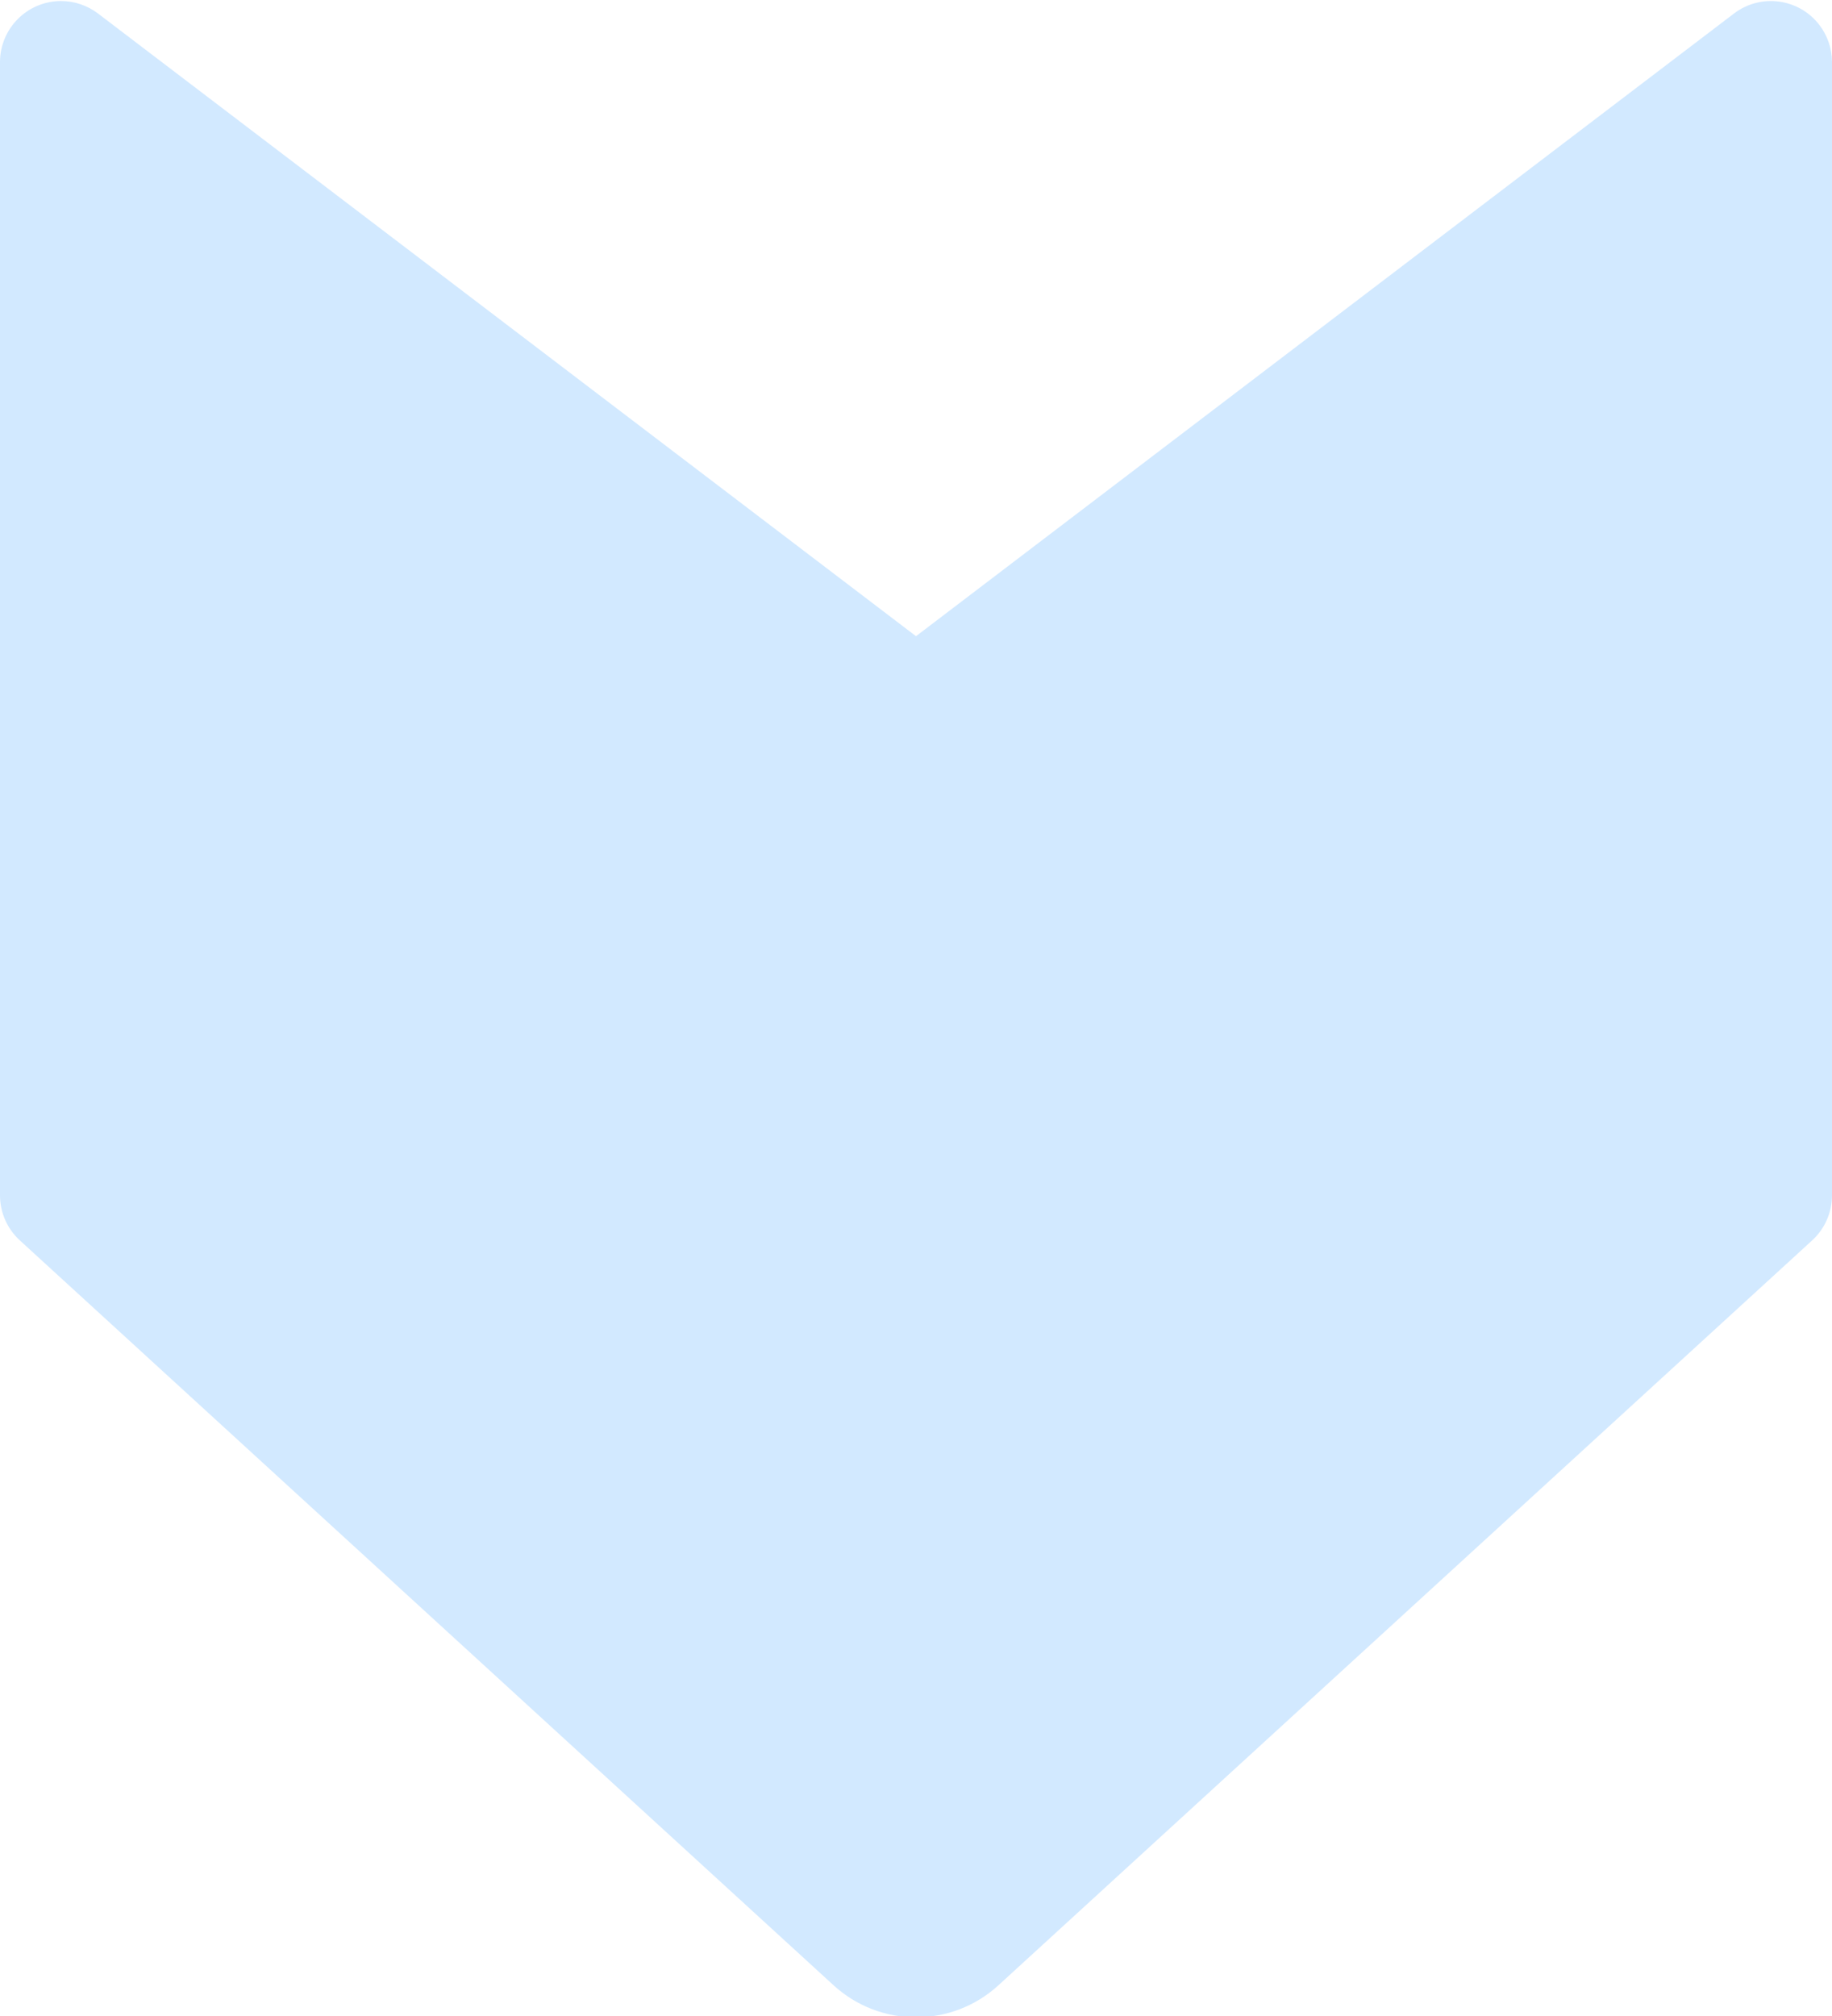 <?xml version="1.0" encoding="UTF-8"?>
<svg width="30px" height="33px" viewBox="0 0 30 33" version="1.1" xmlns="http://www.w3.org/2000/svg" xmlns:xlink="http://www.w3.org/1999/xlink">
    <title>Rectangle</title>
    <g id="Color---Theme" stroke="none" stroke-width="1" fill="none" fill-rule="evenodd">
        <g id="Mobile_04_Track-and-Trace_b" transform="translate(-35, -307)" fill="#D2E9FF">
            <g id="Group-6" transform="translate(16, 81)">
                <g id="Group-2" transform="translate(18.5, 195)">
                    <g id="Group-8-Copy" transform="translate(15.5, 162.5) rotate(90) translate(-15.5, -162.5) translate(-147, 147.5)">
                        <path d="M32.017,0 L50.566,0 C50.847,-3.15791924e-15 51.115,0.118 51.304,0.325 L63.497,13.65 C64.196,14.414 64.196,15.586 63.497,16.35 L51.304,29.675 C51.115,29.882 50.847,30 50.566,30 L32.017,30 C31.465,30 31.017,29.552 31.017,29 C31.017,28.781 31.089,28.569 31.222,28.394 L41.414,15 L41.414,15 L31.222,1.606 C30.887,1.166 30.972,0.539 31.412,0.204 C31.586,0.072 31.799,-1.73617353e-15 32.017,0 Z" id="Rectangle"></path>
                    </g>
                </g>
            </g>
        </g>
    </g>
</svg>